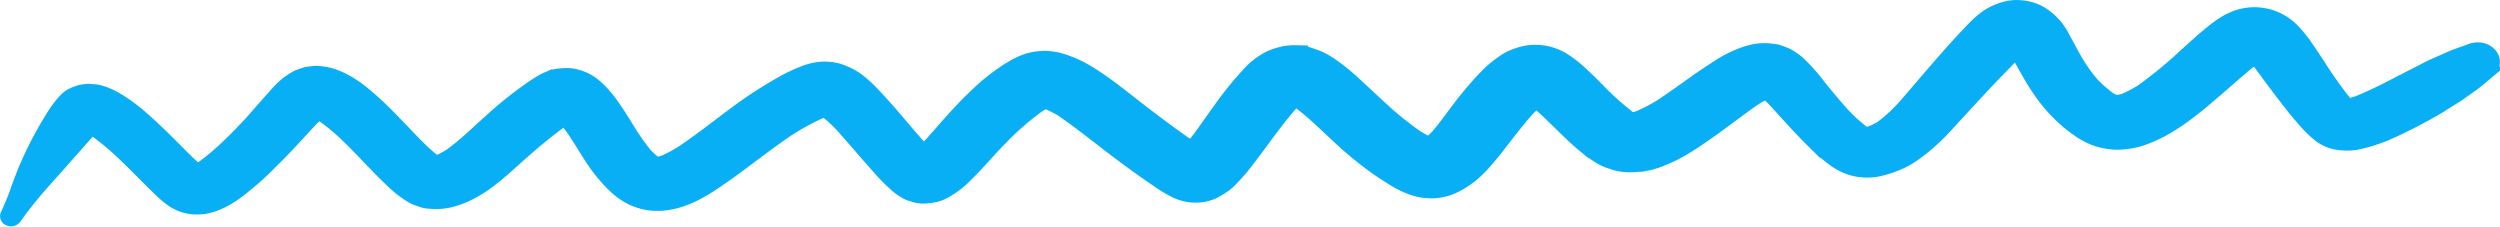  <svg xmlns="http://www.w3.org/2000/svg" class="wavey-underline" width="1104.664" height="100.188" viewBox="0 0 1104.664 100.188">
 <path id="Path_208" data-name="Path 208" d="M1395.385,1568.169a21.357,21.357,0,0,0-7.563,1.667c-5.893,2.122-10,6.516-13.9,10.646-9.685,10.253-18.565,21-27.757,31.568a74.7,74.7,0,0,1-10.36,9.6,40.274,40.274,0,0,1-4.749,2.291c-.58.154-1.151.288-1.731.406l-.07-.018c-.25-.121-.495-.247-.737-.381a69.246,69.246,0,0,1-9.219-8.363c-3.508-3.913-6.856-7.927-10.125-11.993a84.778,84.778,0,0,0-9.754-10.9,33.9,33.9,0,0,0-4.734-3.159,29.755,29.755,0,0,0-3.86-1.468,8.287,8.287,0,0,0-2.416-.514,25.223,25.223,0,0,0-8.575.116,37.238,37.238,0,0,0-6.61,2.031,55.378,55.378,0,0,0-9.6,5.049c-3.359,2.173-6.689,4.371-9.92,6.667-4.873,3.468-9.73,6.936-14.7,10.3a75.464,75.464,0,0,1-10.418,5.482c-.9.256-1.8.477-2.723.657h-.017q-.244-.123-.486-.252a123.025,123.025,0,0,1-14.522-13.025c-2.21-2.214-4.43-4.419-6.738-6.559a56.755,56.755,0,0,0-6.2-5.1,26.416,26.416,0,0,0-8.359-4.113,24.5,24.5,0,0,0-7.131-.829,24.16,24.16,0,0,0-5.9.953,45.529,45.529,0,0,0-4.43,1.659,25.049,25.049,0,0,0-3.88,2.388,43.866,43.866,0,0,0-7.121,6.052c-2.916,2.919-5.559,6.053-8.162,9.179-4.706,5.669-8.674,11.735-13.477,17.349a40.793,40.793,0,0,1-3.312,3.018c-1.77-.869-3.456-1.838-5.139-2.847-2.985-2.082-5.832-4.252-8.629-6.526-3.388-2.745-6.551-5.7-9.714-8.631q-4.449-4.13-8.909-8.259c-1.375-1.268-2.779-2.529-4.242-3.723-3.7-3.034-7.554-6.052-12.161-8.075-1.444-.531-2.887-1.037-4.341-1.534-.4-.091-.805-.191-1.208-.29q-2.3-.312-4.607-.539a24.017,24.017,0,0,0-7.9,1.153,22.473,22.473,0,0,0-4.194,1.633,32.6,32.6,0,0,0-4.823,3.142,25.689,25.689,0,0,0-3.968,3.7,143.436,143.436,0,0,0-9.822,11.674c-2.524,3.4-4.961,6.84-7.4,10.281-2.548,3.581-5.078,7.193-7.894,10.631l-.04-.024c-7.131-4.818-13.964-9.976-20.737-15.134-7.936-6.035-15.519-12.5-24.183-17.809a56.468,56.468,0,0,0-7.219-3.764,57.227,57.227,0,0,0-6.3-2.181,33.858,33.858,0,0,0-6.424-.846c-1.561.083-3.1.241-4.645.465a27.682,27.682,0,0,0-5.648,1.749,56.414,56.414,0,0,0-9.066,5.332,85.607,85.607,0,0,0-10.647,8.746c-7.2,6.686-13.456,14.117-19.865,21.341-1.1,1.186-2.207,2.358-3.38,3.482-.861-.86-1.69-1.744-2.512-2.624-5.094-5.73-9.878-11.655-15.025-17.348-1.866-2.065-3.753-4.105-5.688-6.111a54.566,54.566,0,0,0-4.606-4.17,26.641,26.641,0,0,0-7.464-4.362,19.329,19.329,0,0,0-3.969-1.268,23.247,23.247,0,0,0-5.412-.448,27.049,27.049,0,0,0-9.252,2.189,64.6,64.6,0,0,0-6.807,3.1,188.563,188.563,0,0,0-24.212,15.654c-7.265,5.4-14.36,11-21.938,16.1a58.665,58.665,0,0,1-8.325,4.456c-.832.234-1.648.426-2.5.589-.122,0-.244,0-.367,0l-.144-.033c-.107-.051-.212-.1-.317-.156a41.819,41.819,0,0,1-3.947-3.516,93.708,93.708,0,0,1-5.968-8.2c-1.867-2.852-3.585-5.779-5.432-8.639-3.28-5.091-6.748-10.223-11.767-14.261a20.525,20.525,0,0,0-7.534-3.789,16.866,16.866,0,0,0-4.292-.655,33.2,33.2,0,0,0-5.363.456c-1.316.381-2.612.821-3.87,1.318a27.008,27.008,0,0,0-3.428,1.816c-1.561.954-3.045,2-4.547,3.018a171.305,171.305,0,0,0-17.327,13.979c-5.795,5.153-11.268,10.63-17.718,15.214a48.483,48.483,0,0,1-4.709,2.516c-.392.114-.784.217-1.182.313-5.283-3.993-9.674-8.814-14.118-13.45-4.312-4.477-8.594-9-13.29-13.2-5.284-4.718-11.05-9.369-18.318-11.765a28.559,28.559,0,0,0-7.475-1.194c-1.424.124-2.838.306-4.233.539-1.307.414-2.6.862-3.879,1.343a33.49,33.49,0,0,0-5.452,3.607,42.418,42.418,0,0,0-4.754,4.833c-3.808,4.195-7.459,8.482-11.241,12.69-2.722,2.866-5.442,5.741-8.334,8.495a110.3,110.3,0,0,1-12.253,10.513c-.676.4-1.355.765-2.053,1.107-3.421-2.787-6.435-5.972-9.5-9.025s-6.12-6.1-9.273-9.071c-4.98-4.685-10.205-9.336-16.334-12.951a29.591,29.591,0,0,0-7.347-3.325,14.36,14.36,0,0,0-4.086-.688c-.491-.05-.992-.091-1.493-.141a36.093,36.093,0,0,0-3.782.489c-1.158.39-2.3.8-3.417,1.26a11.837,11.837,0,0,0-3.684,2.786,38.113,38.113,0,0,0-4.145,5.257,156.759,156.759,0,0,0-12.012,22.046c-1.651,3.549-3.016,7.172-4.371,10.8-.639,1.733-1.16,3.5-1.876,5.207-1.062,2.545-2.1,5.082-3.271,7.595a1.894,1.894,0,0,0,1.1,2.28,2.668,2.668,0,0,0,3.261-.73c2.73-3.971,5.716-7.736,8.859-11.475,2.878-3.424,5.933-6.749,8.919-10.107,5.268-5.9,10.466-11.851,15.731-17.75.333.183.663.37.993.562,7.6,5.265,13.967,11.673,20.286,17.984,2.485,2.479,4.94,4.983,7.484,7.421,2.515,2.413,5.019,4.933,8.261,6.707a18.993,18.993,0,0,0,6.217,2.173,21.641,21.641,0,0,0,10.373-.9c7.366-2.421,12.926-7.346,18.426-11.964,3.006-2.529,5.727-5.365,8.5-8.093,5.2-5.118,10.08-10.457,14.958-15.8,1.527-1.616,3.039-3.23,4.73-4.709.706.36,1.393.741,2.075,1.144,7.925,5.608,14.364,12.627,20.846,19.375,3.2,3.325,6.424,6.625,9.822,9.808a45.086,45.086,0,0,0,7.966,6.128,11.269,11.269,0,0,0,2.259,1.135c.874.316,1.748.622,2.623.937a12.809,12.809,0,0,0,4.155.68,26.906,26.906,0,0,0,11.226-1.4c7.927-2.57,14.409-7.429,20.283-12.47,3.094-2.653,6.07-5.414,9.125-8.093a234.791,234.791,0,0,1,18.358-14.822c4.517,5.537,7.877,11.693,11.747,17.551a73.925,73.925,0,0,0,7.5,9.568,51.738,51.738,0,0,0,4.686,4.46,29.5,29.5,0,0,0,3.427,2.363,24.359,24.359,0,0,0,5.3,2.421c5.706,2.032,12.306,1.617,18.023-.165,8.035-2.5,14.615-7.147,21.118-11.707,3.084-2.164,6.079-4.42,9.075-6.667,5.769-4.312,11.51-8.631,17.485-12.724a113.949,113.949,0,0,1,16.474-8.936,64.641,64.641,0,0,1,8.45,7.941c4.85,5.48,9.537,11.053,14.432,16.5a87.007,87.007,0,0,0,9.341,9.427,26.069,26.069,0,0,0,3.055,2.073,10.084,10.084,0,0,0,3.536,1.467,13.307,13.307,0,0,0,4.862.913,29.729,29.729,0,0,0,5.353-.639c3.418-.746,6.267-2.795,8.919-4.618a39.946,39.946,0,0,0,5.019-4.428c5.363-5.2,10.038-10.894,15.274-16.185a121.467,121.467,0,0,1,16.741-14.571c.87-.521,1.749-1.014,2.662-1.475l.276.073a51.763,51.763,0,0,1,6.551,3.257c6.848,4.661,13.244,9.761,19.747,14.756,7.259,5.572,14.665,11.069,22.317,16.243a57.253,57.253,0,0,0,8.819,5.281,20.68,20.68,0,0,0,9.312,1.883,19.363,19.363,0,0,0,7.406-1.7,42.414,42.414,0,0,0,5.382-3.3,20.763,20.763,0,0,0,2.161-1.924c1.454-1.393,2.741-2.926,4.077-4.394,1.325-1.451,2.485-3.01,3.673-4.544,1.463-1.881,2.878-3.78,4.293-5.687,4.834-6.49,9.512-13.021,14.91-19.18.555-.552,1.122-1.089,1.708-1.61.1.057.209.115.313.173,6.282,4.5,11.65,9.908,17.2,15.02a163.615,163.615,0,0,0,18.485,15.231c2.269,1.55,4.6,3.027,6.945,4.486a47.181,47.181,0,0,0,6.3,3.283,27.077,27.077,0,0,0,11.138,2.255,24.392,24.392,0,0,0,9.577-2.23,41.8,41.8,0,0,0,7.868-4.934,53.288,53.288,0,0,0,7.15-7.2c1.327-1.509,2.614-3.052,3.841-4.618,4.5-5.763,8.879-11.569,13.724-17.12,1.206-1.237,2.419-2.456,3.718-3.613,2.214,1.819,4.255,3.788,6.308,5.75,2.367,2.255,4.656,4.56,7,6.824,2.219,2.139,4.468,4.286,6.884,6.277.757.621,1.523,1.243,2.279,1.865a55.074,55.074,0,0,0,6.394,4.32,20.453,20.453,0,0,0,4.43,1.774,14.3,14.3,0,0,0,3.242.912c4.007.87,8.064.415,12.061-.158a34.471,34.471,0,0,0,7.5-2.321,63.157,63.157,0,0,0,6.434-2.977,109.528,109.528,0,0,0,10.53-6.592c2.848-1.948,5.687-3.913,8.437-5.952,5.157-3.823,10.248-7.693,15.573-11.348,1.425-.856,2.851-1.677,4.356-2.4a46.694,46.694,0,0,1,3.826,3.609c5.82,6.463,11.621,12.927,17.91,19.072a76.822,76.822,0,0,0,7.387,6.351,26.97,26.97,0,0,0,8.683,4.552,25.388,25.388,0,0,0,11.629.556,46.95,46.95,0,0,0,8.094-2.454,37.83,37.83,0,0,0,8.408-4.561,81.5,81.5,0,0,0,8.349-6.807c3.378-3.018,6.335-6.434,9.36-9.7,2.8-3.017,5.569-6.052,8.369-9.07,3.034-3.266,6.07-6.534,9.164-9.759,1.748-1.807,3.5-3.615,5.264-5.406,1.345-1.375,2.7-2.738,4.142-4.033,1.959,2.939,3.523,6.068,5.287,9.091a102.254,102.254,0,0,0,7.357,11.152,73.1,73.1,0,0,0,9.45,9.916,54.363,54.363,0,0,0,4.38,3.4,37.472,37.472,0,0,0,6.885,4,27.526,27.526,0,0,0,6.9,1.948,28.637,28.637,0,0,0,4.765.4,38.314,38.314,0,0,0,6.521-.713,34.284,34.284,0,0,0,7.22-2.255,55.5,55.5,0,0,0,7.534-3.673c8.564-4.892,15.921-11.276,23.14-17.478,2.564-2.2,5.1-4.427,7.642-6.642,2.695-2.334,5.41-4.692,8.34-6.825.169.152.337.308.5.465,2.514,3,4.676,6.19,7,9.3,2.23,2.993,4.509,5.961,6.807,8.921,2.092,2.7,4.243,5.423,6.561,8a54.978,54.978,0,0,0,7.072,7.13,18.737,18.737,0,0,0,6.876,3.467,26.353,26.353,0,0,0,10.47.3,71.973,71.973,0,0,0,15.814-5.315c2.74-1.193,5.363-2.537,8.015-3.863,3.841-1.924,7.524-4.022,11.236-6.111,1.474-.829,2.859-1.774,4.273-2.661,2.22-1.394,4.538-2.737,6.66-4.246,1.7-1.2,3.388-2.421,5.077-3.631,2.614-1.874,4.922-3.972,7.368-6a5.547,5.547,0,0,0,1.149-7.545,7.359,7.359,0,0,0-4.411-2.869,9.332,9.332,0,0,0-5.687.63c-.386.141-.768.284-1.152.427-2.566.891-5.157,1.755-7.609,2.84-2.092.928-4.194,1.857-6.286,2.786-3.252,1.442-6.345,3.159-9.488,4.742-8.387,4.231-16.5,8.768-25.376,12.235-1.145.358-2.293.671-3.47.941q-.555-.505-1.08-1.033a179.832,179.832,0,0,1-11.553-16.28c-2.043-3.109-4.107-6.193-6.228-9.261a49.911,49.911,0,0,0-3.281-4.17c-.933-1.054-1.9-2.09-2.9-3.1a24.214,24.214,0,0,0-20.44-6.153c-7.593,1.269-13.319,6.128-18.564,10.613-2.878,2.463-5.648,5-8.447,7.529a194.132,194.132,0,0,1-19.2,15.756,54.882,54.882,0,0,1-7.621,3.938c-.888.246-1.764.449-2.673.624-.143,0-.286.006-.43.006-.308-.063-.612-.133-.916-.209-.712-.338-1.4-.7-2.069-1.094a58.392,58.392,0,0,1-7.122-6.2,70.261,70.261,0,0,1-7.978-11.366c-1.778-3.168-3.477-6.368-5.225-9.552a26.78,26.78,0,0,0-9.774-10.63,21.285,21.285,0,0,0-6.944-2.544,22.865,22.865,0,0,0-4.153-.379c-.164,0-.328,0-.493.005Zm-2.8,18.564a9.723,9.723,0,0,1,1.384.495q-.693-.246-1.384-.495Zm7.023.141q-.51.184-1.025.367.5-.2,1.025-.367Zm100.709,4.264-.2.022.2-.022Zm1.365.167.107.038-.107-.037Zm-.949.133,0,0-.126.044.124-.046Zm-216.174,15.218,0,0c-.139.017-.278.032-.416.047.137-.019.274-.036.411-.05Zm1.107.139c.114.04.227.082.338.127l-.348-.123.01,0Zm-.411.191q.348.219.68.459l-.691-.453.011-.006Zm-105.625,1.694q.443.139.868.31l-.868-.31Zm-100.207.6-.692.077c.228-.033.46-.059.692-.077Zm-1.295.444c.1.014.19.028.284.045l-.3-.033.014-.012Zm364.3.261c-.211.029-.422.053-.633.074l0,0,.629-.072Zm-.653.075h0l-.019,0,.021,0Zm-476.071,1-.841.1c.28-.046.56-.078.841-.1Zm1.352.005c.283.022.566.055.851.1l-.857-.1.006,0Zm-.67.1-1.043.37q.512-.21,1.043-.37Zm575.443.37.324.213-.011,0c-.106-.07-.211-.142-.313-.216Zm1.708.191c-.3.046-.6.08-.9.1h0l.9-.1Zm-673.33,2.85c.182.016.366.035.548.06q-.274-.029-.548-.06Zm-.8.117q.425.134.837.3c-.282-.1-.563-.2-.845-.3l.008,0Zm-222.3.606-.54.062c.179-.026.358-.047.54-.062Zm-2.374.542.014.007-.252.09c.078-.034.159-.066.238-.1Zm.988.215c.066.023.132.048.2.073l-.2-.071v0Zm105.433.264c.17.054.336.113.5.175l-.5-.175Zm6.246.662-.6.068h0q.294-.045.6-.067Zm466.3.208,1.233.438c-.419-.126-.83-.273-1.233-.438Zm-.147.514.648.075c-.216-.021-.432-.045-.648-.075Zm-581.111,1.426c-.421.467-.847.929-1.269,1.39l1.269-1.39Zm684.823,5.083c.547.06,1.1.12,1.641.182a10.366,10.366,0,0,1-1.641-.182Zm-409.006,2.022c-.58.631-1.156,1.264-1.737,1.894.578-.629,1.158-1.265,1.737-1.894Zm220.5,3.282.669.076c-.225-.019-.448-.045-.669-.076Zm-345.858,6.8c.269.18.541.358.812.537-.278-.169-.549-.347-.812-.537Zm-.03.506,1.242.439a12.42,12.42,0,0,1-1.242-.439Zm-97.6.092.5.056c-.167-.016-.334-.034-.5-.056Zm97.8.423c.287.03.574.063.861.1-.288-.024-.574-.055-.861-.1Zm-201.748,2.76.552.36-.016.008c-.182-.118-.361-.24-.536-.368Zm-1.5.564,1.3.145-.017.007-.01,0a9.2,9.2,0,0,1-1.275-.154Zm2.877.092c-.062.008-.125.014-.187.021h0l.189-.02Z" transform="translate(-504.796 -1565.664)" fill="#09aff4"
stroke="#09aff4"
stroke-width="5"
></path>
</svg>